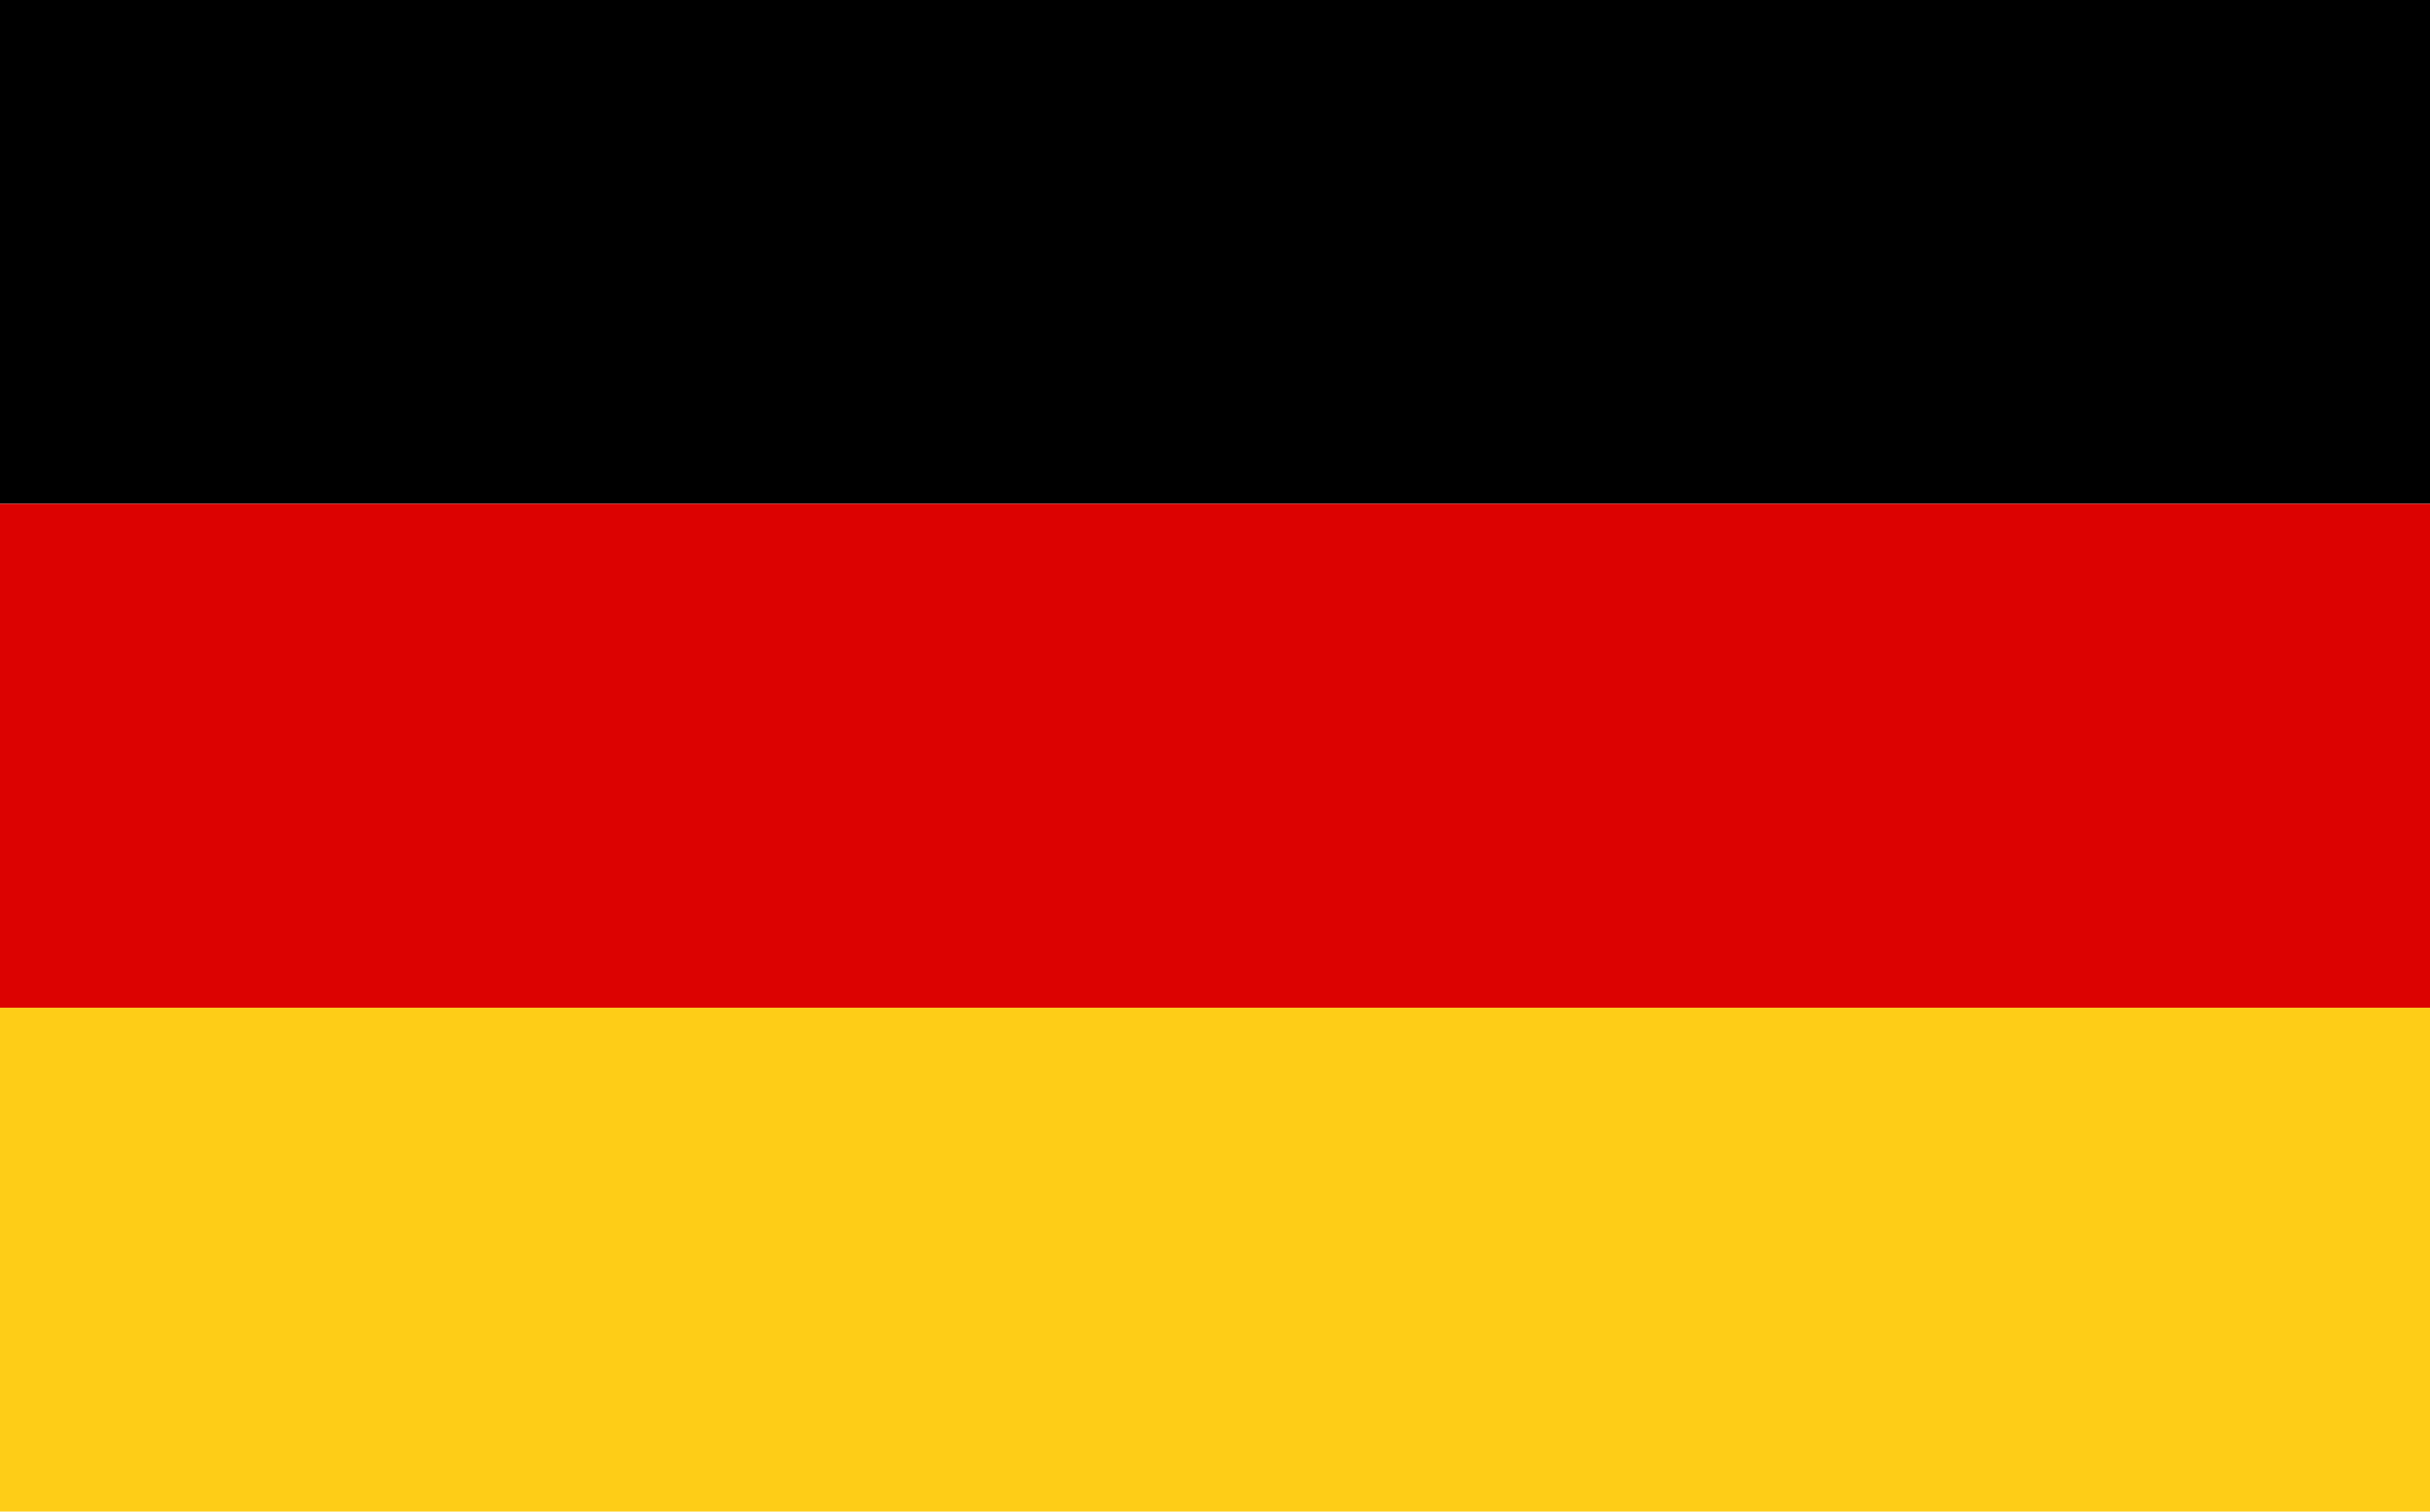 <svg xmlns="http://www.w3.org/2000/svg" width="45" height="28" viewBox="0 0 45 28"><rect width="45" height="9.333" transform="translate(0 18.667)" fill="#fecd17"/><rect width="45" height="9.333"/><rect width="45" height="9.333" transform="translate(0 9.334)" fill="#dc0201"/></svg>